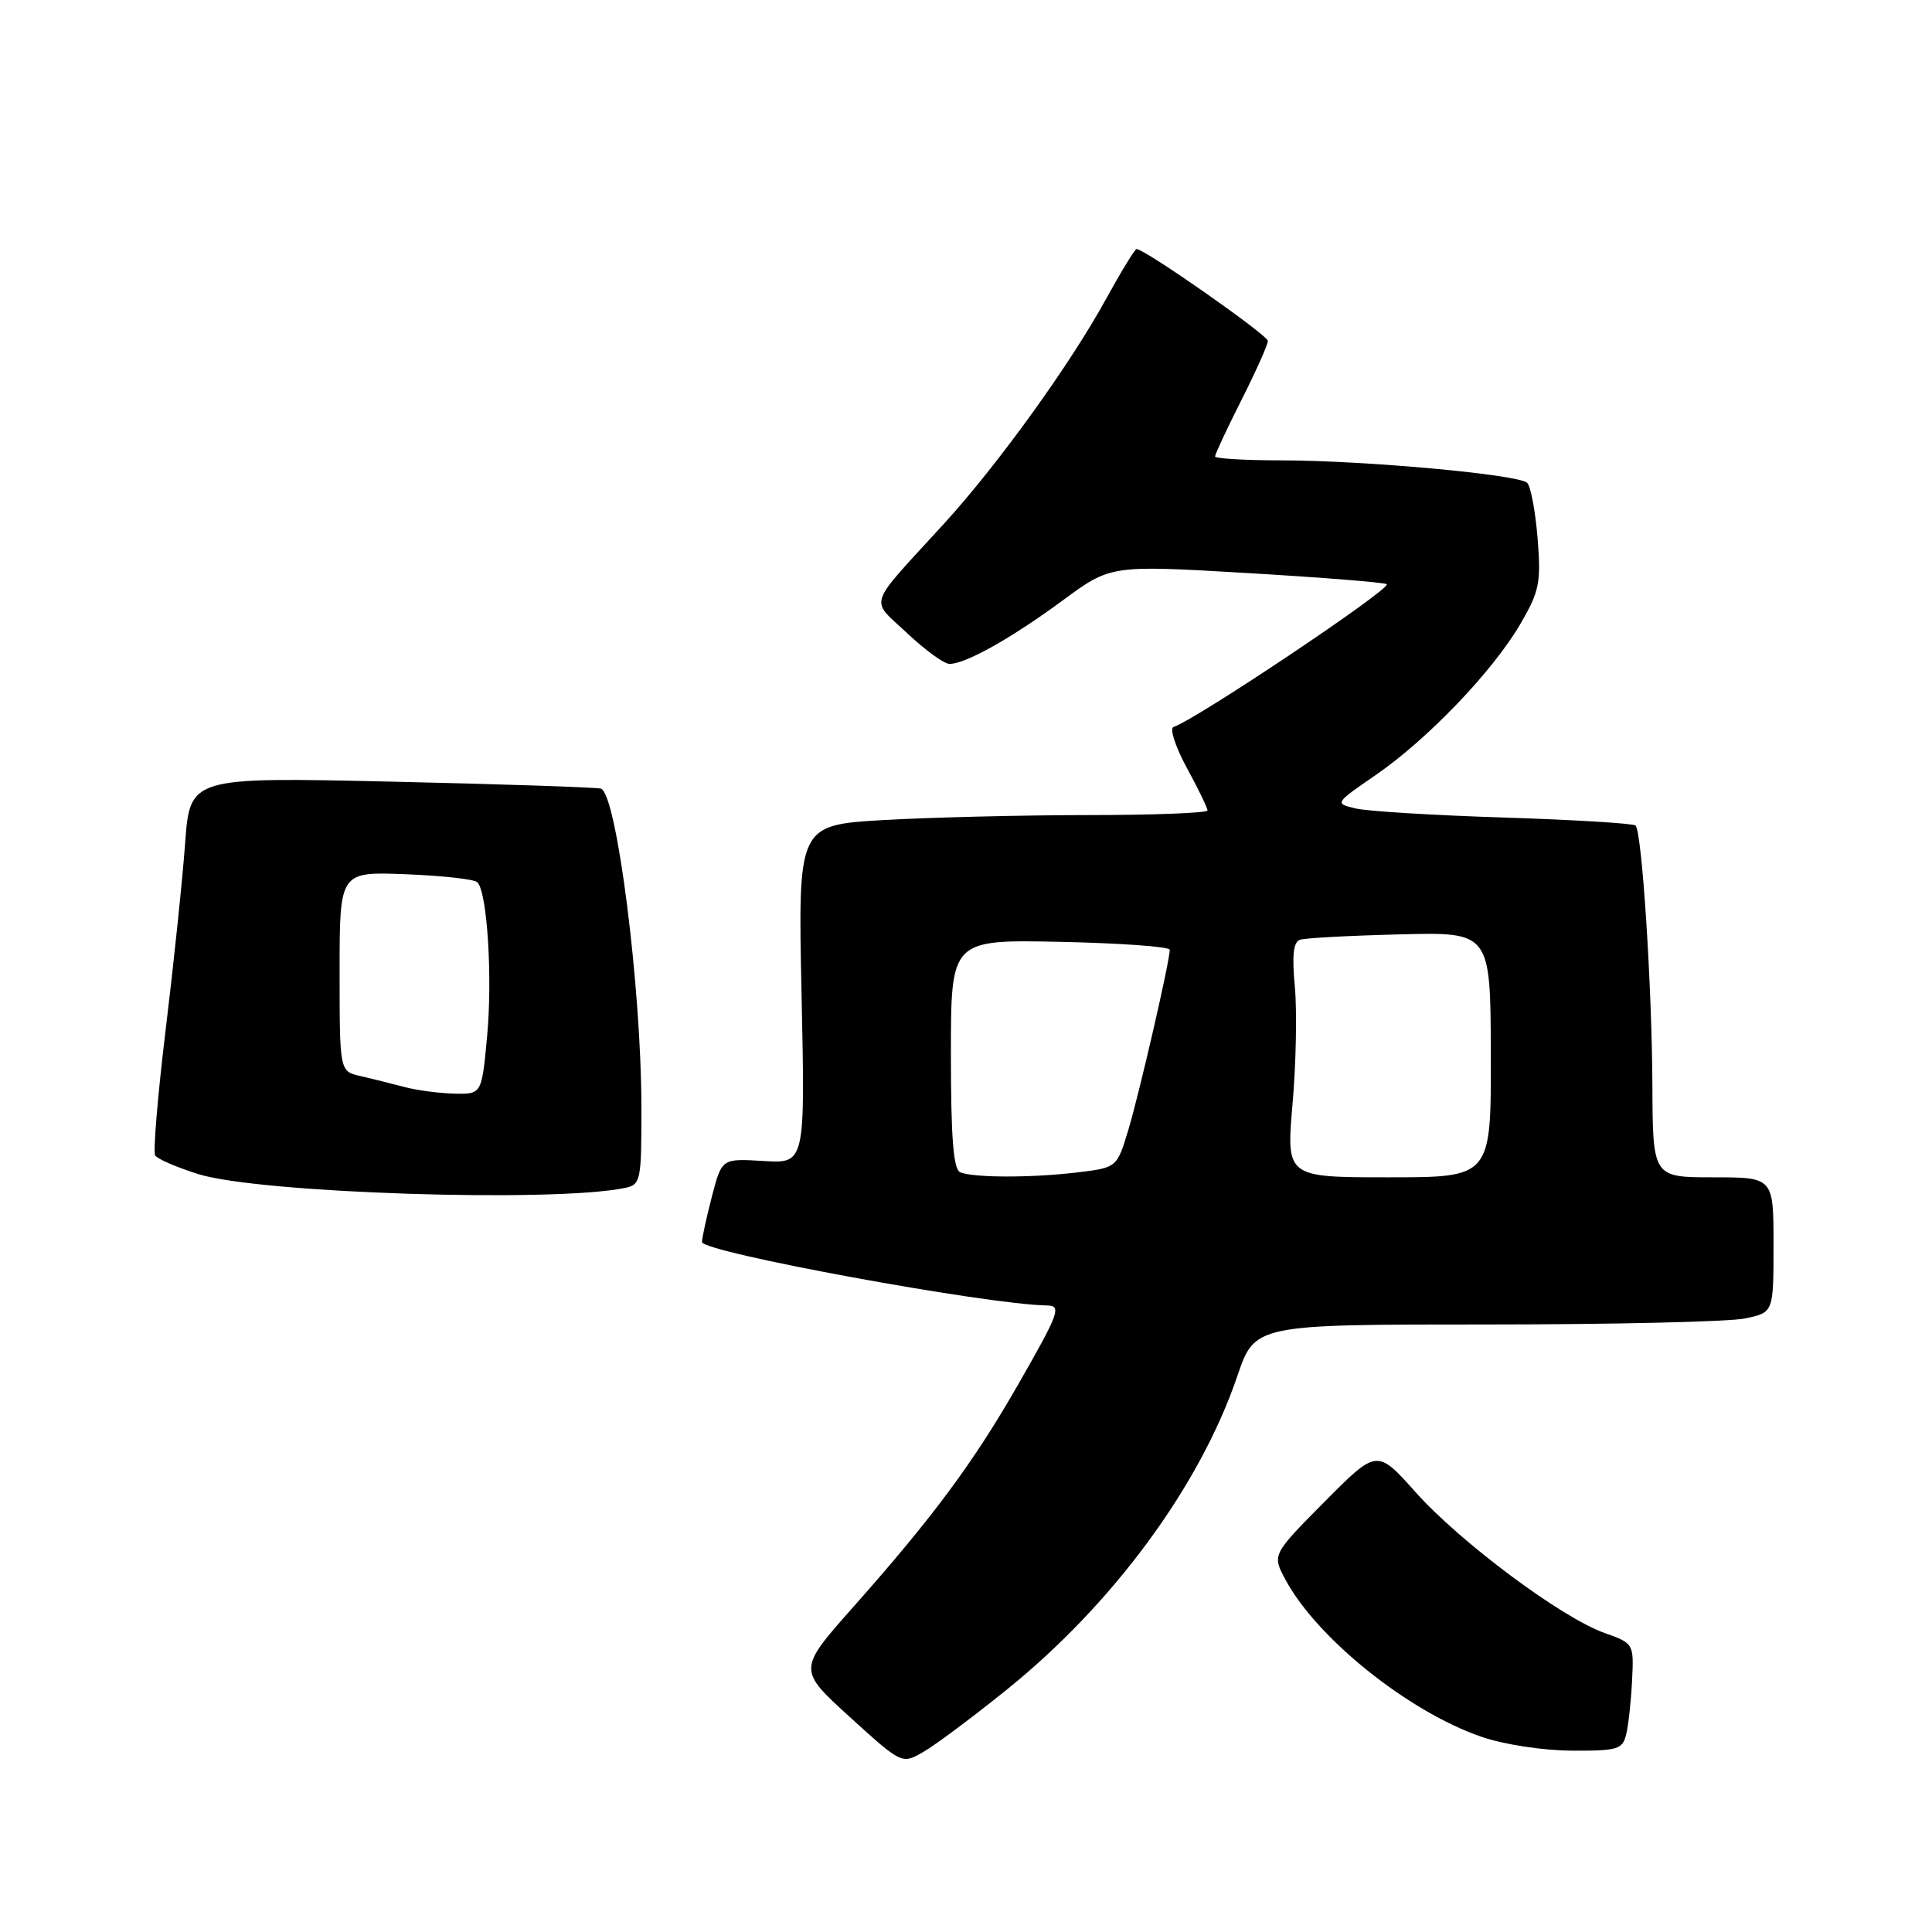 <?xml version="1.0" encoding="UTF-8" standalone="no"?>
<!DOCTYPE svg PUBLIC "-//W3C//DTD SVG 1.1//EN" "http://www.w3.org/Graphics/SVG/1.1/DTD/svg11.dtd" >
<svg xmlns="http://www.w3.org/2000/svg" xmlns:xlink="http://www.w3.org/1999/xlink" version="1.1" viewBox="0 0 256 256">
 <g >
 <path fill="currentColor"
d=" M 133.35 223.93 C 147.49 212.54 159.00 196.90 163.95 182.34 C 166.28 175.50 166.28 175.50 196.89 175.50 C 213.73 175.50 229.19 175.14 231.25 174.70 C 235.00 173.91 235.00 173.91 235.00 164.95 C 235.00 156.00 235.00 156.00 227.00 156.00 C 219.00 156.00 219.00 156.00 218.95 143.75 C 218.89 130.66 217.57 110.24 216.72 109.39 C 216.44 109.10 208.62 108.63 199.35 108.33 C 190.08 108.04 181.22 107.50 179.66 107.13 C 176.82 106.46 176.82 106.46 182.31 102.68 C 189.19 97.93 197.78 88.97 201.45 82.69 C 203.98 78.36 204.21 77.21 203.74 71.34 C 203.45 67.75 202.83 64.44 202.36 63.98 C 201.22 62.87 180.79 61.01 169.75 61.00 C 164.94 61.00 161.00 60.76 161.00 60.48 C 161.00 60.19 162.57 56.82 164.50 53.00 C 166.43 49.18 168.00 45.66 168.00 45.18 C 168.00 44.41 151.70 33.00 150.60 33.00 C 150.37 33.00 148.52 36.04 146.48 39.75 C 141.72 48.41 132.17 61.63 125.07 69.41 C 114.73 80.72 115.24 79.21 120.18 83.88 C 122.56 86.12 125.08 87.96 125.79 87.97 C 127.86 88.02 134.02 84.57 140.84 79.54 C 147.18 74.87 147.18 74.87 165.26 75.93 C 175.20 76.52 183.52 77.18 183.75 77.41 C 184.36 78.02 158.58 95.29 155.50 96.33 C 154.95 96.51 155.74 98.94 157.25 101.72 C 158.76 104.50 160.00 107.05 160.00 107.39 C 160.00 107.72 152.91 108.00 144.25 108.00 C 135.59 108.01 123.38 108.30 117.12 108.66 C 105.73 109.32 105.73 109.32 106.21 131.75 C 106.69 154.17 106.69 154.17 101.17 153.84 C 95.65 153.50 95.65 153.50 94.34 158.50 C 93.63 161.25 93.03 163.98 93.02 164.57 C 93.00 165.92 130.79 172.87 138.75 172.98 C 140.70 173.01 140.34 173.98 134.86 183.54 C 128.98 193.80 123.65 200.99 113.12 212.87 C 105.70 221.23 105.70 221.23 112.60 227.51 C 119.50 233.78 119.50 233.78 122.35 232.14 C 123.92 231.24 128.87 227.54 133.35 223.93 Z  M 215.49 229.75 C 215.79 228.51 216.13 225.31 216.26 222.63 C 216.50 217.80 216.46 217.74 212.62 216.38 C 206.95 214.38 193.51 204.37 187.59 197.74 C 182.46 191.99 182.46 191.99 175.50 199.00 C 168.55 206.01 168.55 206.01 170.34 209.33 C 174.52 217.10 186.60 226.79 196.29 230.13 C 199.23 231.15 204.43 231.95 208.23 231.97 C 214.40 232.00 215.01 231.81 215.49 229.75 Z  M 82.75 157.42 C 84.91 156.98 85.00 156.54 84.99 146.73 C 84.98 130.85 81.71 105.13 79.62 104.50 C 79.01 104.32 66.50 103.90 51.84 103.57 C 25.18 102.97 25.18 102.97 24.53 111.73 C 24.18 116.55 23.02 127.64 21.96 136.38 C 20.90 145.11 20.27 152.63 20.56 153.10 C 20.85 153.57 23.43 154.68 26.29 155.58 C 34.38 158.10 73.19 159.37 82.75 157.42 Z  M 127.25 155.34 C 126.33 154.97 126.00 150.86 126.00 139.67 C 126.00 124.50 126.00 124.50 140.50 124.80 C 148.47 124.97 155.00 125.44 155.00 125.85 C 155.00 127.35 151.02 144.65 149.54 149.61 C 148.01 154.72 148.01 154.72 142.75 155.35 C 136.70 156.08 129.07 156.07 127.25 155.34 Z  M 171.27 146.25 C 171.74 140.89 171.87 133.90 171.57 130.71 C 171.18 126.59 171.38 124.81 172.26 124.52 C 172.94 124.29 178.90 123.97 185.50 123.81 C 197.50 123.50 197.50 123.50 197.54 139.75 C 197.58 156.00 197.58 156.00 184.01 156.00 C 170.43 156.00 170.43 156.00 171.27 146.25 Z  M 53.50 144.01 C 51.85 143.57 49.26 142.93 47.75 142.58 C 45.00 141.96 45.00 141.96 45.00 128.73 C 45.00 115.50 45.00 115.50 53.75 115.84 C 58.56 116.03 62.83 116.50 63.24 116.89 C 64.56 118.13 65.28 129.52 64.54 137.37 C 63.83 145.00 63.83 145.00 60.16 144.91 C 58.15 144.86 55.15 144.46 53.50 144.01 Z "/>
</g>
</svg>